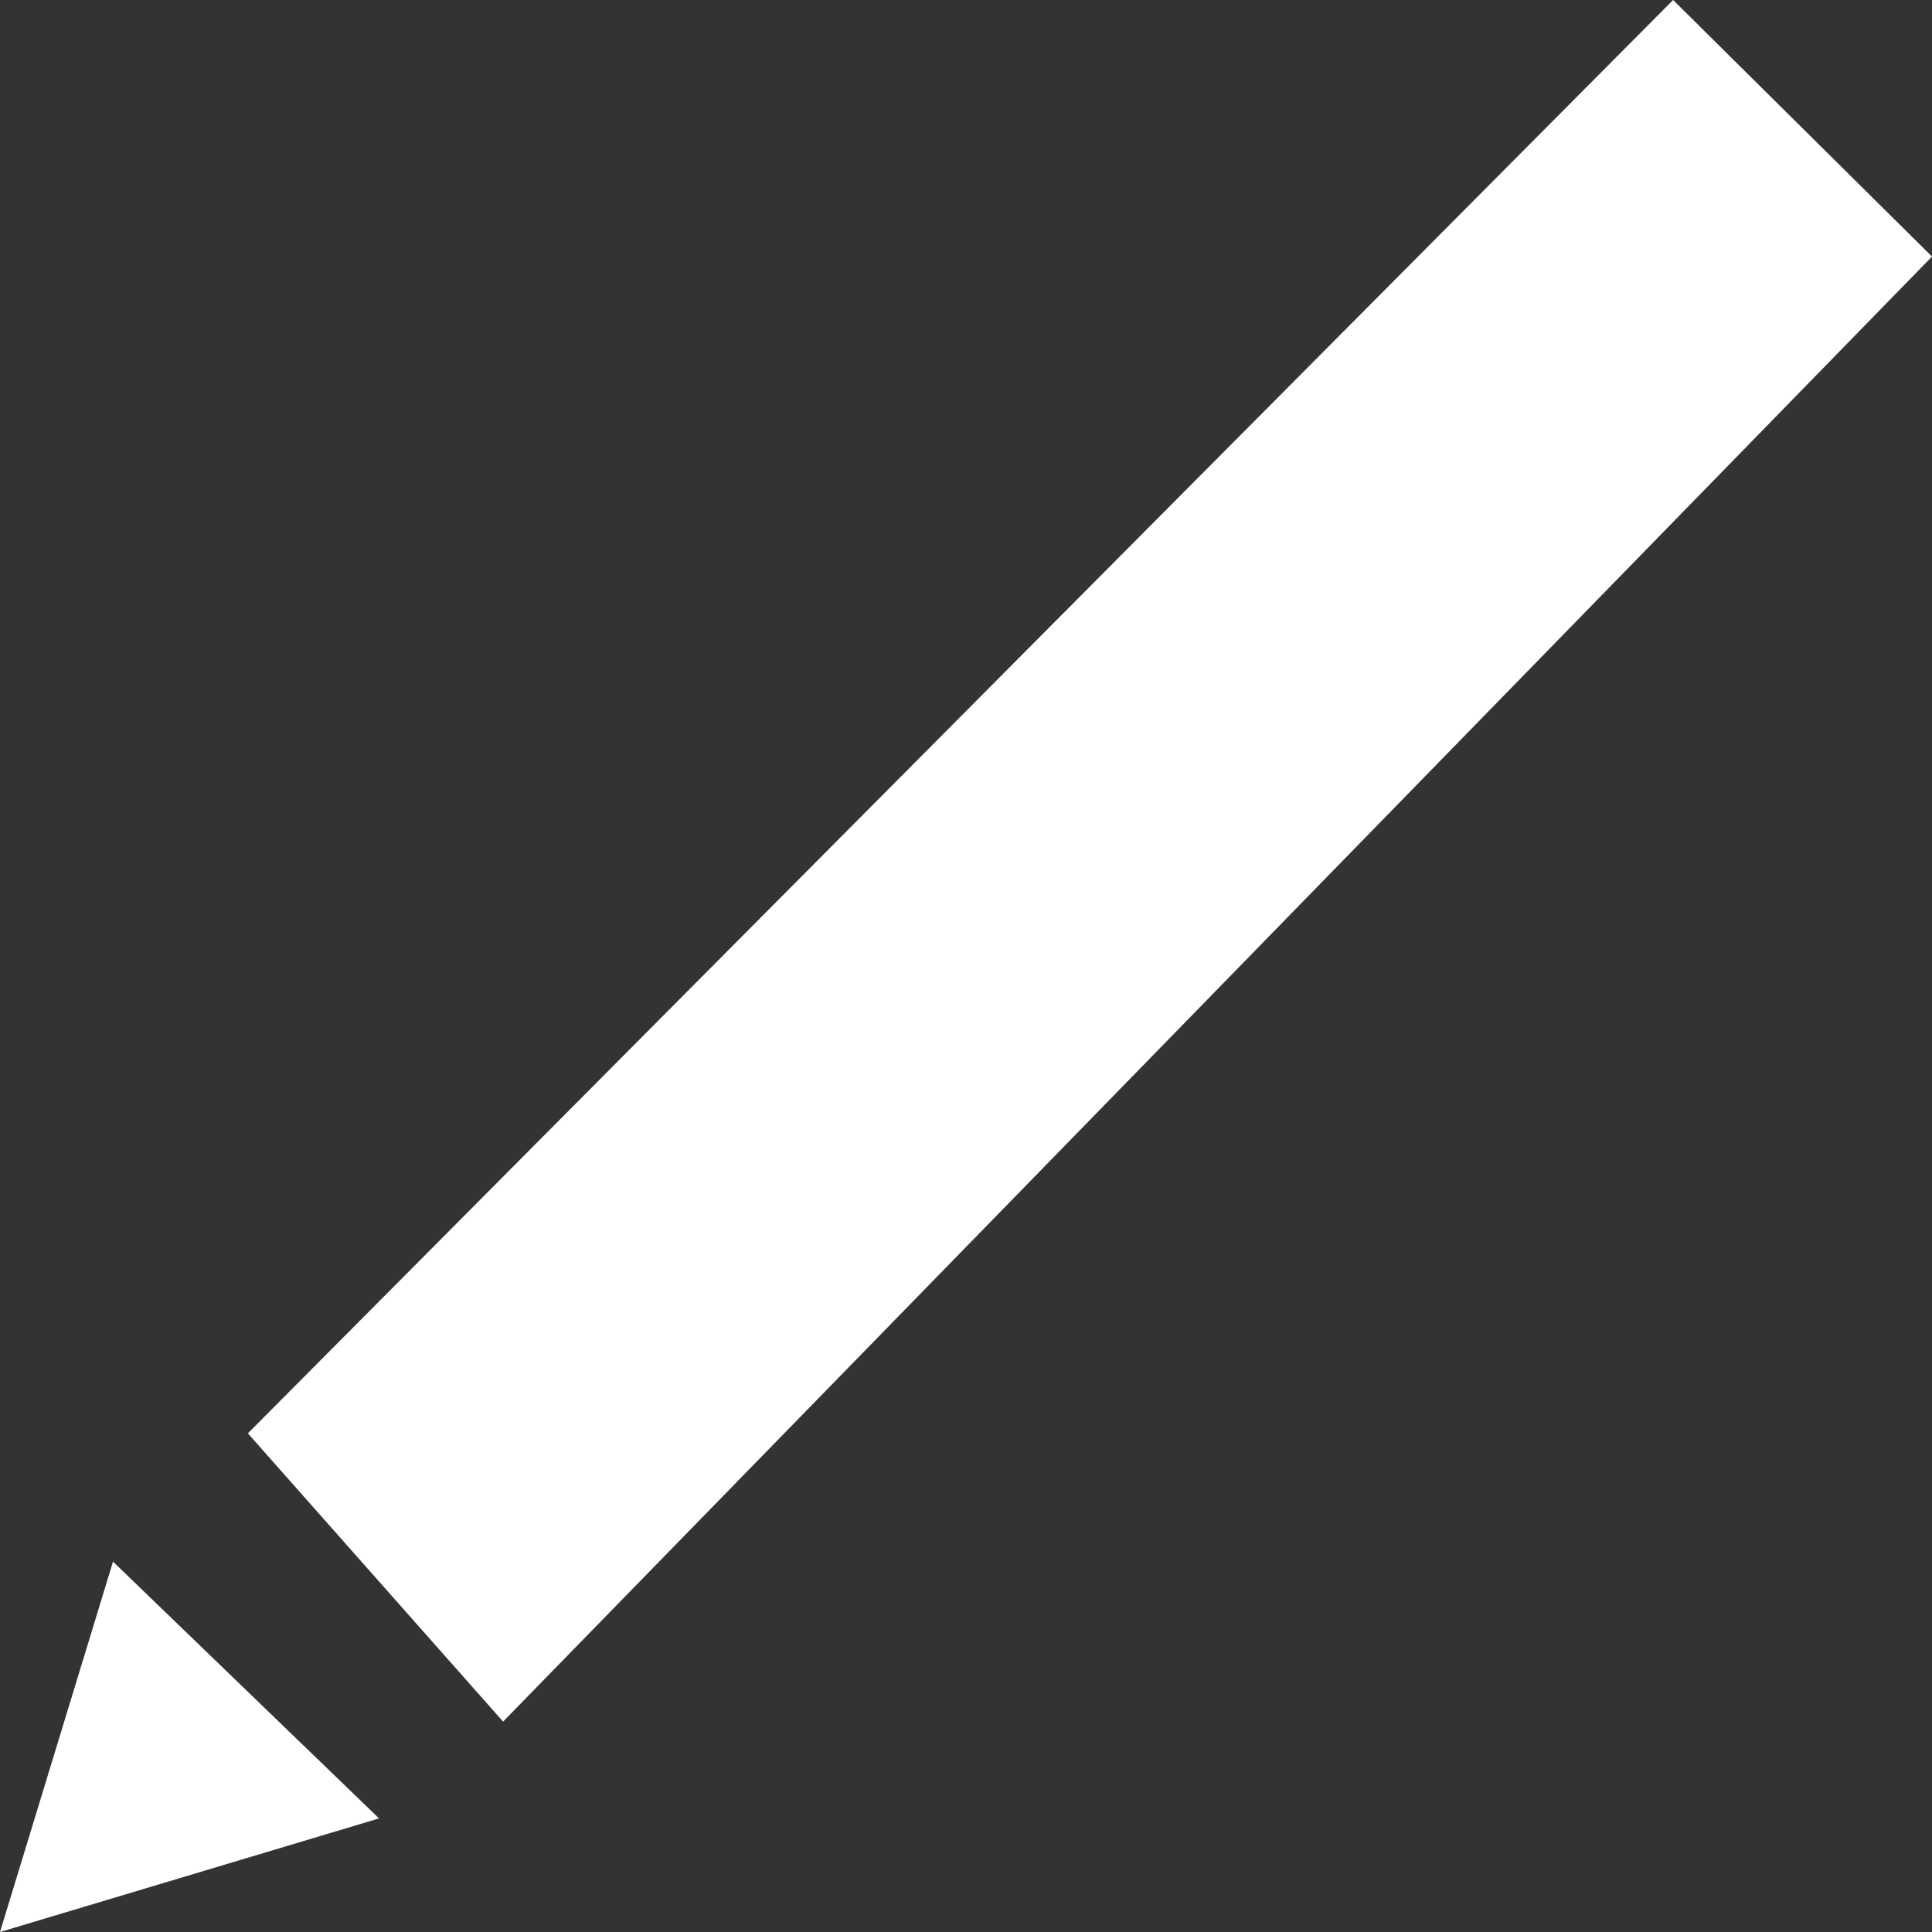 <svg xmlns="http://www.w3.org/2000/svg" width="10" height="10" fill="none"><rect width="100%" height="100%" fill="#333333" stroke="none"/><path fill="#fff" d="M10 1.328 2.604 8.911 1.283 7.419 8.66 0 10 1.328ZM0 10l1.962-.588L.585 8.083 0 10Z"/></svg>